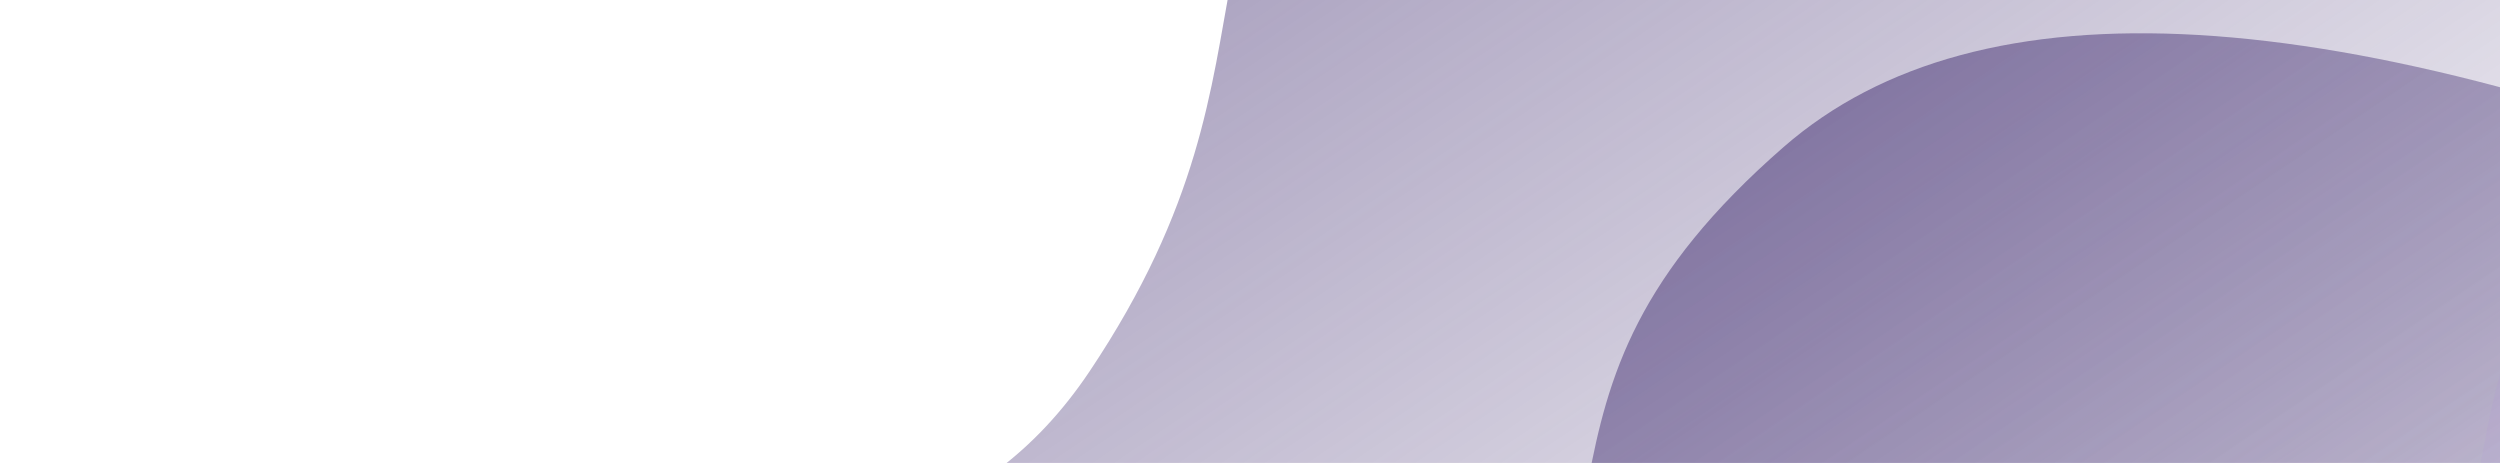 <svg width="1080" height="200" viewBox="0 0 1080 200" fill="none" xmlns="http://www.w3.org/2000/svg">
<path opacity="0.6" fill-rule="evenodd" clip-rule="evenodd" d="M1080.36 -127.037C855.48 -218.67 700.872 -227.715 616.54 -154.171C490.054 -43.855 565.927 18.113 470.715 160.4C375.504 302.687 192.084 193.949 74.674 281.275C-3.6 339.493 -17.377 640.446 33.343 744.711L1080.36 746.302V-127.037Z" fill="url(#paint0_linear_4280_12200)"/>
<path fill-rule="evenodd" clip-rule="evenodd" d="M1234.37 90.626C1009.48 -1.007 854.874 -10.052 770.542 63.492C644.055 173.808 719.928 235.779 624.717 378.063C529.505 520.348 346.086 411.612 228.675 498.928C150.401 557.153 136.625 638.398 187.345 742.663L1234.37 710.199V90.626Z" fill="url(#paint1_linear_4280_12200)" fill-opacity="0.5"/>
<path opacity="0.05" fill-rule="evenodd" clip-rule="evenodd" d="M1621.28 75.497C1396.39 -16.136 1241.78 -25.181 1157.45 48.363C1030.97 158.679 1106.84 220.647 1011.63 362.934C916.416 505.221 732.997 396.483 615.586 483.799C537.313 542.024 523.536 623.269 574.256 727.534L1621.28 724.877V75.497Z" fill="url(#paint2_linear_4280_12200)"/>
<defs>
<linearGradient id="paint0_linear_4280_12200" x1="1035.43" y1="330.804" x2="589.921" y2="-328.522" gradientUnits="userSpaceOnUse">
<stop stop-color="#3F2B6F" stop-opacity="0"/>
<stop offset="1" stop-color="#3F2B6F"/>
</linearGradient>
<linearGradient id="paint1_linear_4280_12200" x1="1187.71" y1="739.417" x2="741.531" y2="79.937" gradientUnits="userSpaceOnUse">
<stop stop-color="#3F2B6F" stop-opacity="0"/>
<stop offset="1" stop-color="#3F2B6F"/>
</linearGradient>
<linearGradient id="paint2_linear_4280_12200" x1="1082.81" y1="-0.754" x2="1082.81" y2="727.534" gradientUnits="userSpaceOnUse">
<stop stop-color="#AE6DDF"/>
<stop offset="1" stop-color="#6A67FE"/>
</linearGradient>
</defs>
</svg>
